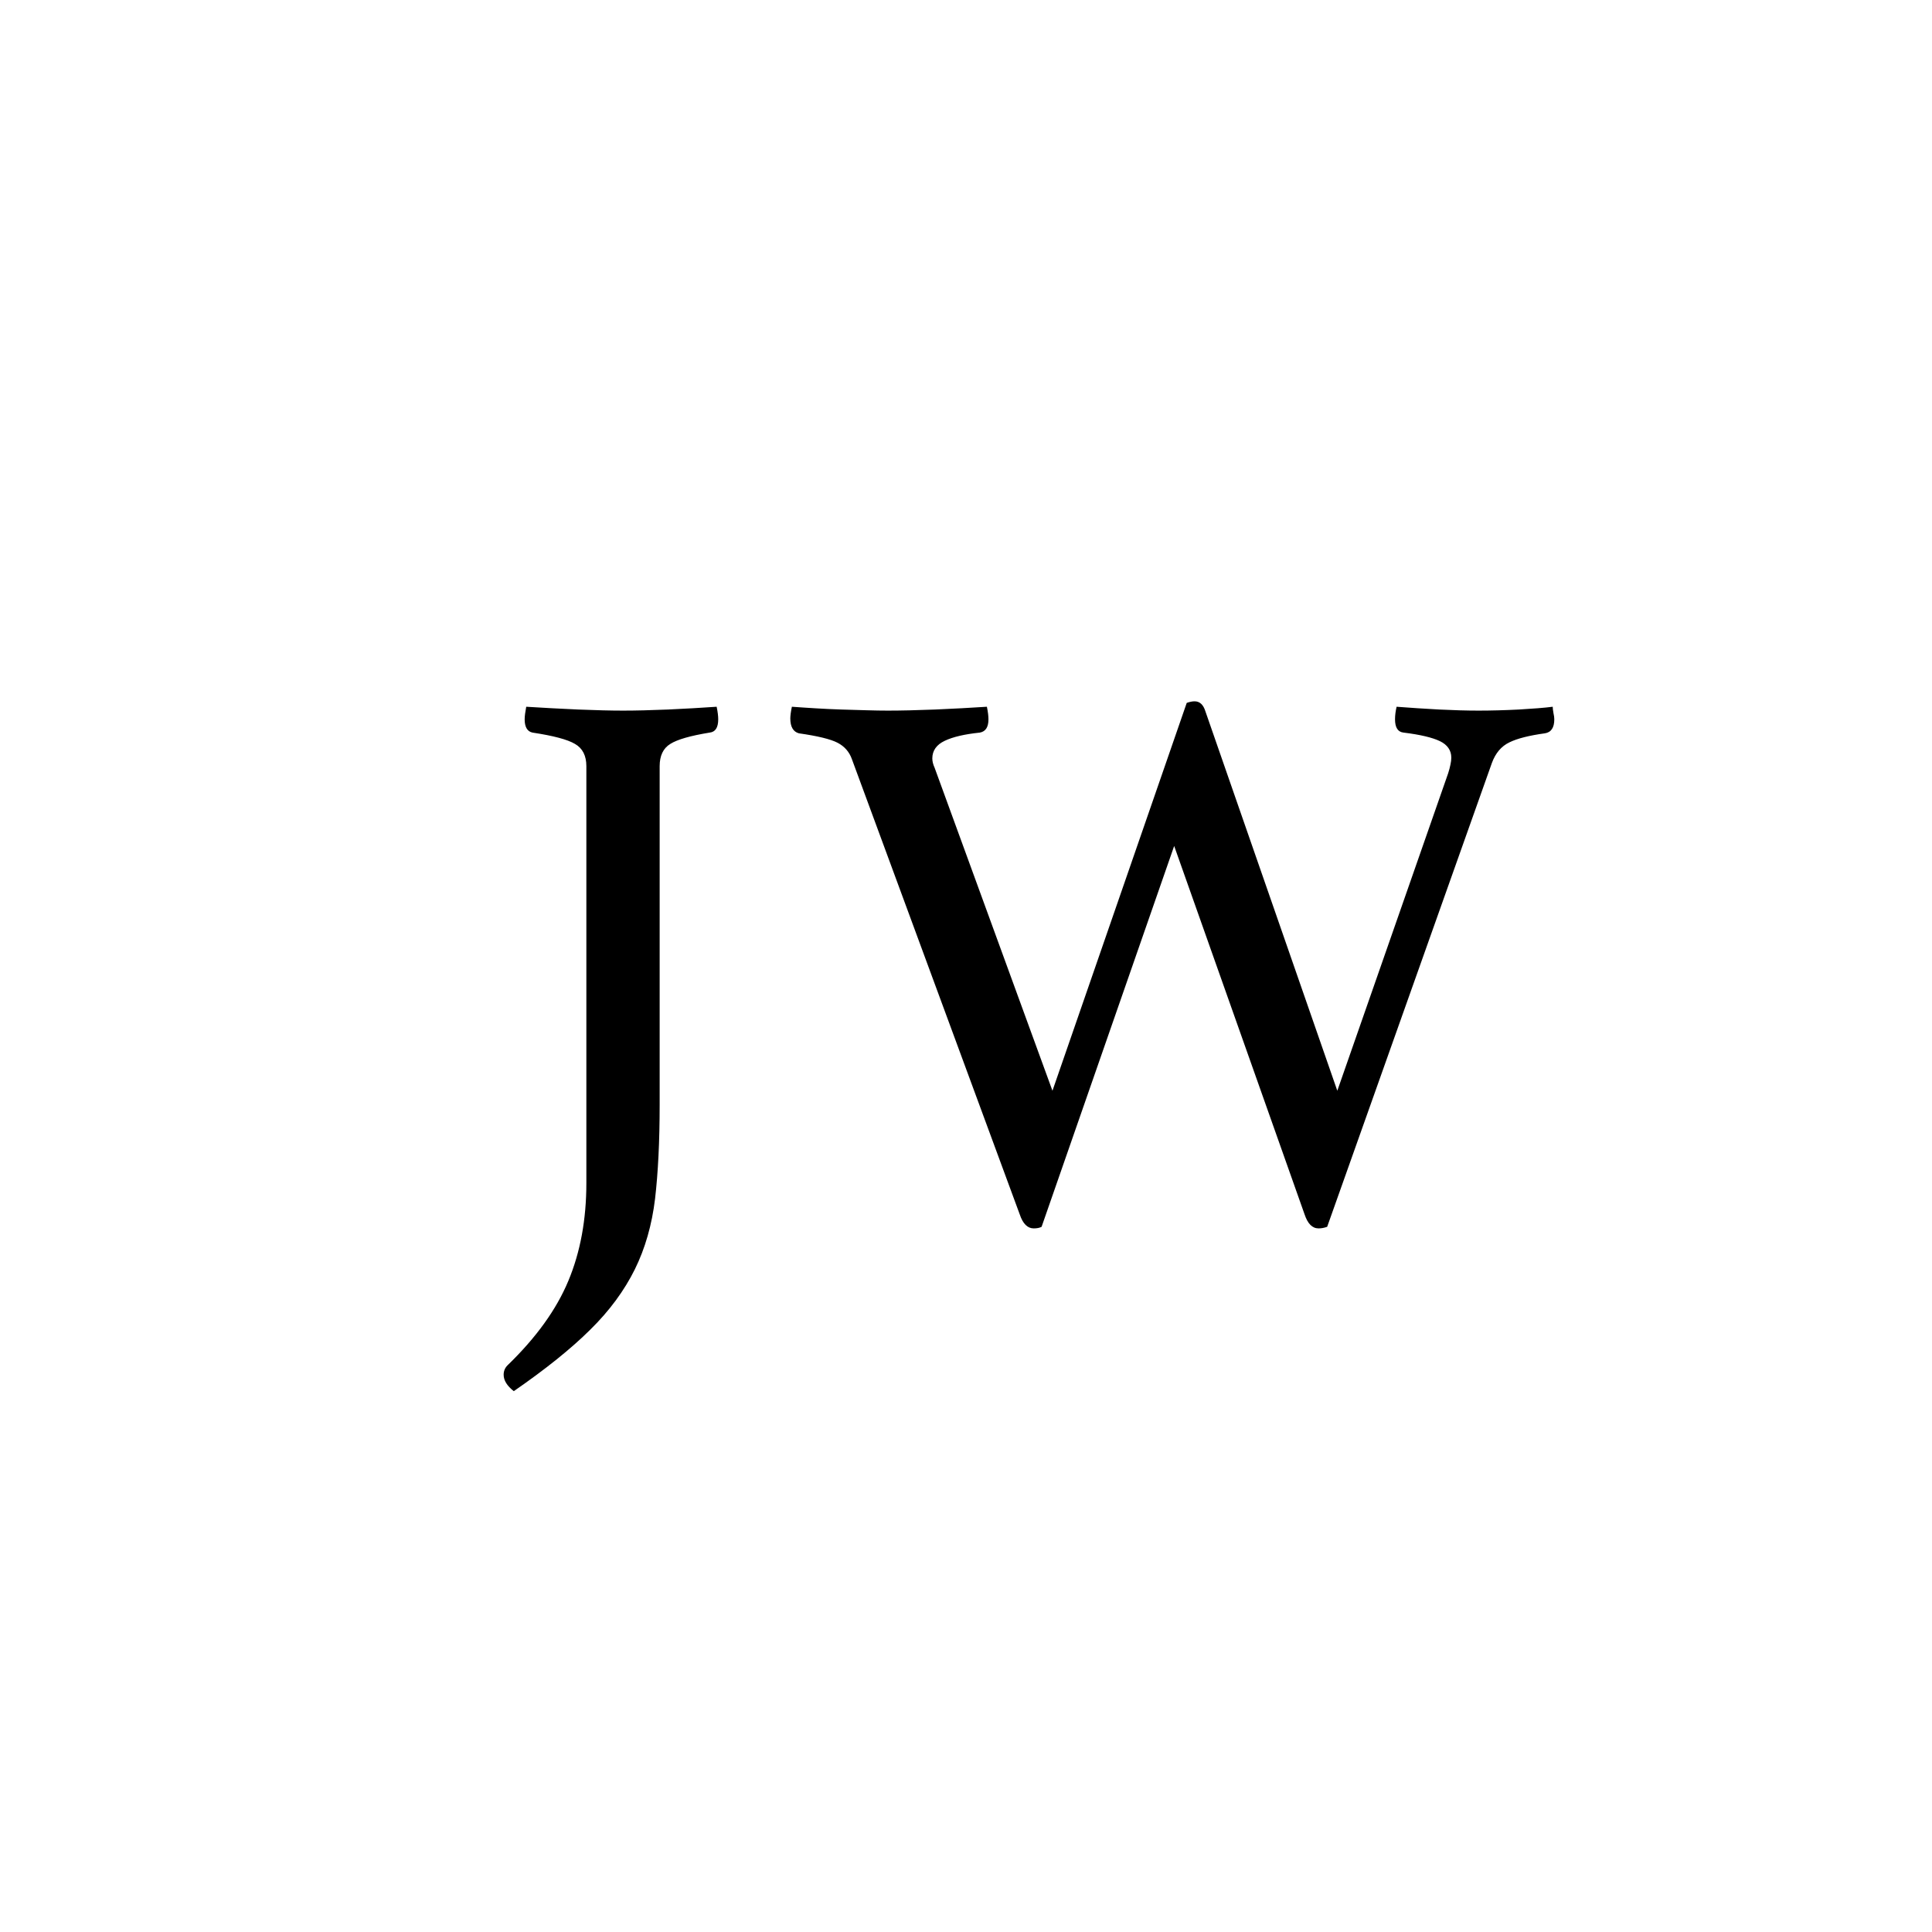 <svg xmlns="http://www.w3.org/2000/svg" width="16" height="16" viewBox="0 0 16 16">
  <g fill="none" fill-rule="evenodd">
    <rect width="16" height="16" rx="8"/>
    <path fill="#000" d="M1.536,3.988 C1.536,3.902 1.505,3.84 1.442,3.804 C1.38,3.767 1.262,3.736 1.09,3.71 C1.047,3.701 1.025,3.664 1.025,3.6 C1.025,3.574 1.03,3.539 1.038,3.496 C1.176,3.505 1.319,3.512 1.468,3.519 C1.617,3.525 1.74,3.528 1.84,3.528 C1.943,3.528 2.067,3.525 2.211,3.519 C2.356,3.512 2.49,3.505 2.615,3.496 C2.624,3.539 2.628,3.574 2.628,3.6 C2.628,3.669 2.604,3.705 2.557,3.71 C2.398,3.736 2.289,3.767 2.231,3.804 C2.172,3.84 2.143,3.902 2.143,3.988 L2.143,6.793 C2.143,7.095 2.13,7.354 2.105,7.57 C2.079,7.786 2.023,7.982 1.937,8.156 C1.85,8.331 1.728,8.498 1.568,8.655 C1.409,8.813 1.198,8.982 0.935,9.164 C0.879,9.12 0.851,9.075 0.851,9.028 C0.851,8.997 0.862,8.971 0.883,8.95 C1.12,8.721 1.288,8.488 1.387,8.25 C1.486,8.013 1.536,7.743 1.536,7.441 L1.536,3.988 Z M6.508,3.464 C6.534,3.455 6.555,3.451 6.573,3.451 C6.616,3.451 6.646,3.479 6.663,3.535 L7.755,6.676 L8.673,4.047 C8.681,4.021 8.688,3.997 8.692,3.975 C8.697,3.954 8.699,3.934 8.699,3.917 C8.699,3.857 8.667,3.811 8.605,3.781 C8.543,3.751 8.442,3.727 8.304,3.71 C8.257,3.705 8.233,3.669 8.233,3.6 C8.233,3.565 8.238,3.531 8.246,3.496 C8.358,3.505 8.476,3.512 8.599,3.519 C8.721,3.525 8.83,3.528 8.925,3.528 C9.028,3.528 9.139,3.525 9.258,3.519 C9.376,3.512 9.47,3.505 9.539,3.496 C9.539,3.509 9.541,3.526 9.545,3.548 C9.55,3.569 9.552,3.587 9.552,3.6 C9.552,3.669 9.526,3.708 9.474,3.716 C9.345,3.734 9.247,3.758 9.18,3.791 C9.113,3.823 9.065,3.88 9.035,3.962 L7.671,7.803 C7.645,7.812 7.622,7.816 7.6,7.816 C7.548,7.816 7.51,7.778 7.484,7.7 L6.404,4.649 L5.306,7.803 C5.289,7.812 5.267,7.816 5.241,7.816 C5.19,7.816 5.151,7.778 5.125,7.7 L3.735,3.93 C3.714,3.87 3.674,3.824 3.616,3.794 C3.558,3.764 3.451,3.738 3.296,3.716 C3.249,3.703 3.225,3.662 3.225,3.593 C3.225,3.572 3.229,3.539 3.238,3.496 C3.298,3.5 3.364,3.505 3.435,3.509 C3.506,3.513 3.577,3.517 3.648,3.519 C3.719,3.521 3.788,3.523 3.855,3.525 C3.922,3.527 3.981,3.528 4.033,3.528 C4.14,3.528 4.271,3.525 4.424,3.519 C4.577,3.512 4.72,3.505 4.853,3.496 C4.862,3.539 4.866,3.574 4.866,3.6 C4.866,3.664 4.843,3.701 4.795,3.71 C4.67,3.723 4.573,3.745 4.504,3.778 C4.436,3.81 4.401,3.859 4.401,3.924 C4.401,3.949 4.408,3.975 4.42,4.001 L5.396,6.676 L6.508,3.464 Z" transform="translate(3.32 2.357)"/>
  </g>
</svg>
